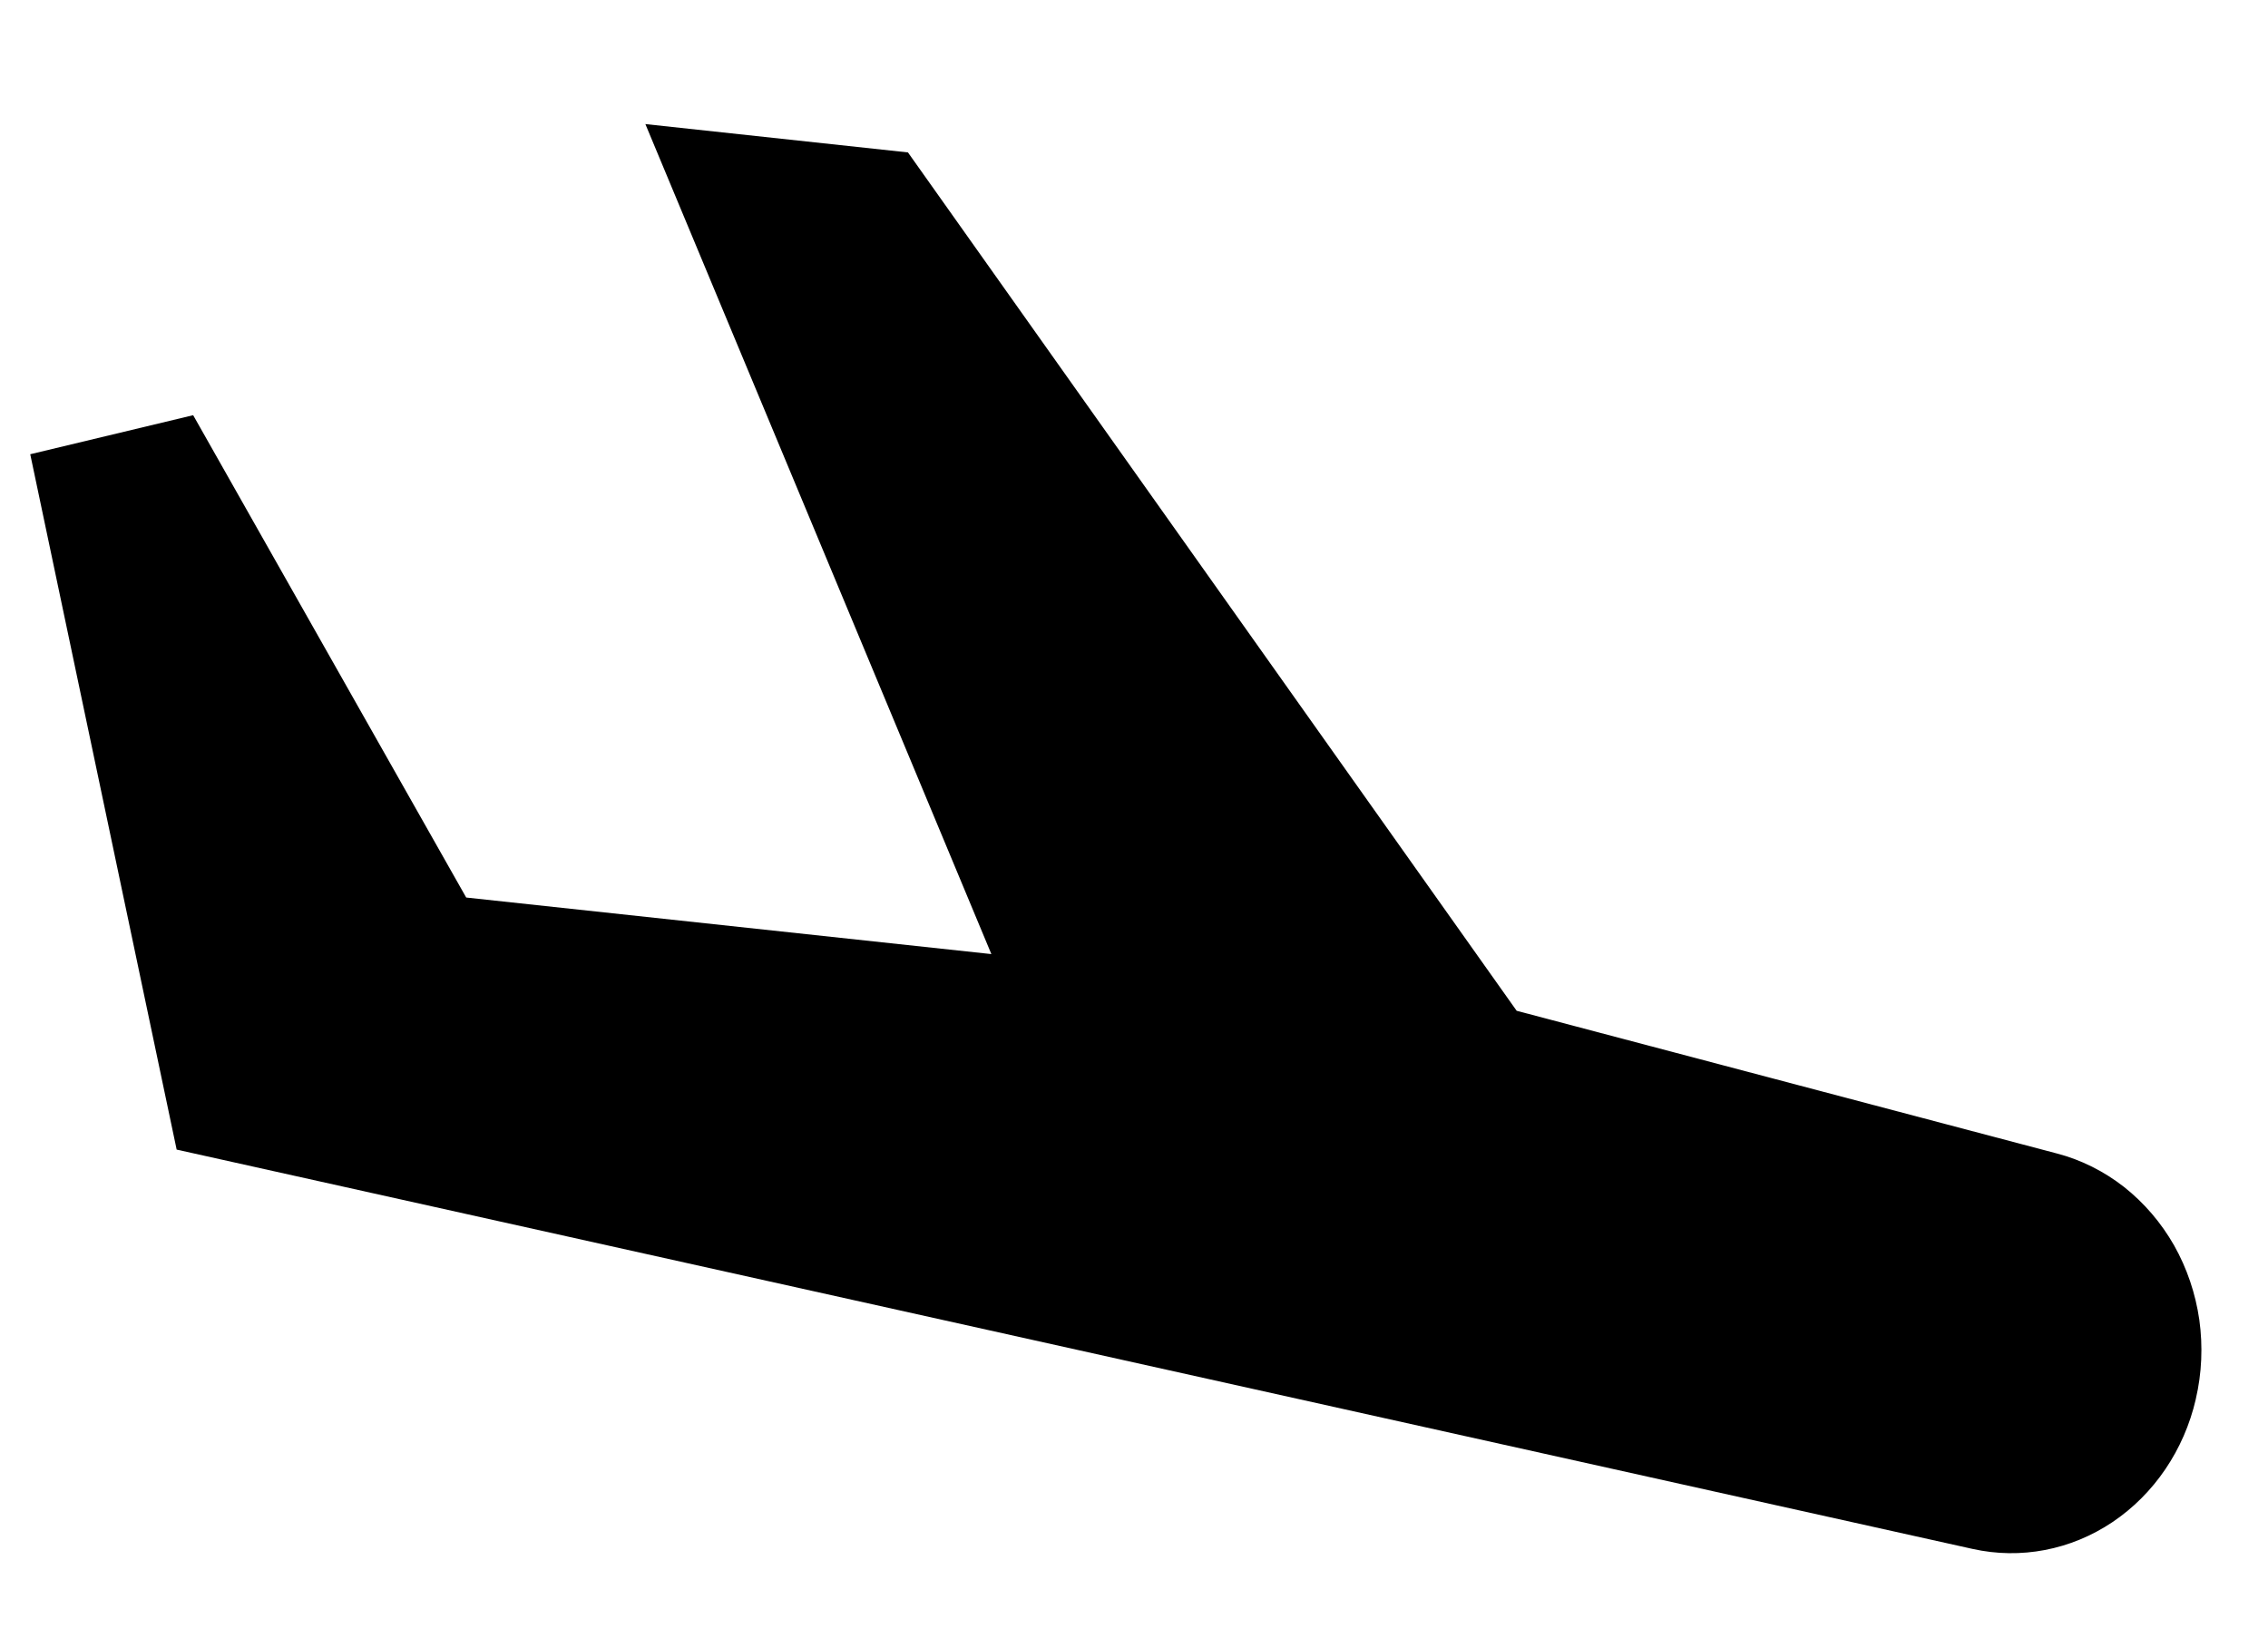 <svg width="18" height="13" viewBox="0 0 18 13" fill="none" xmlns="http://www.w3.org/2000/svg">
<path d="M15.655 12.296C16.037 12.381 16.435 12.305 16.766 12.083C17.096 11.861 17.334 11.511 17.427 11.107V11.106C17.475 10.901 17.484 10.687 17.455 10.478C17.425 10.269 17.357 10.068 17.255 9.887C17.152 9.706 17.017 9.549 16.858 9.423C16.698 9.298 16.517 9.207 16.325 9.157L12.037 8.024L7.206 1.21L5.122 0.985L7.868 7.574L3.7 7.125L1.533 3.296L0.24 3.606L1.402 9.126L15.655 12.296Z" fill="black"/>
</svg>
